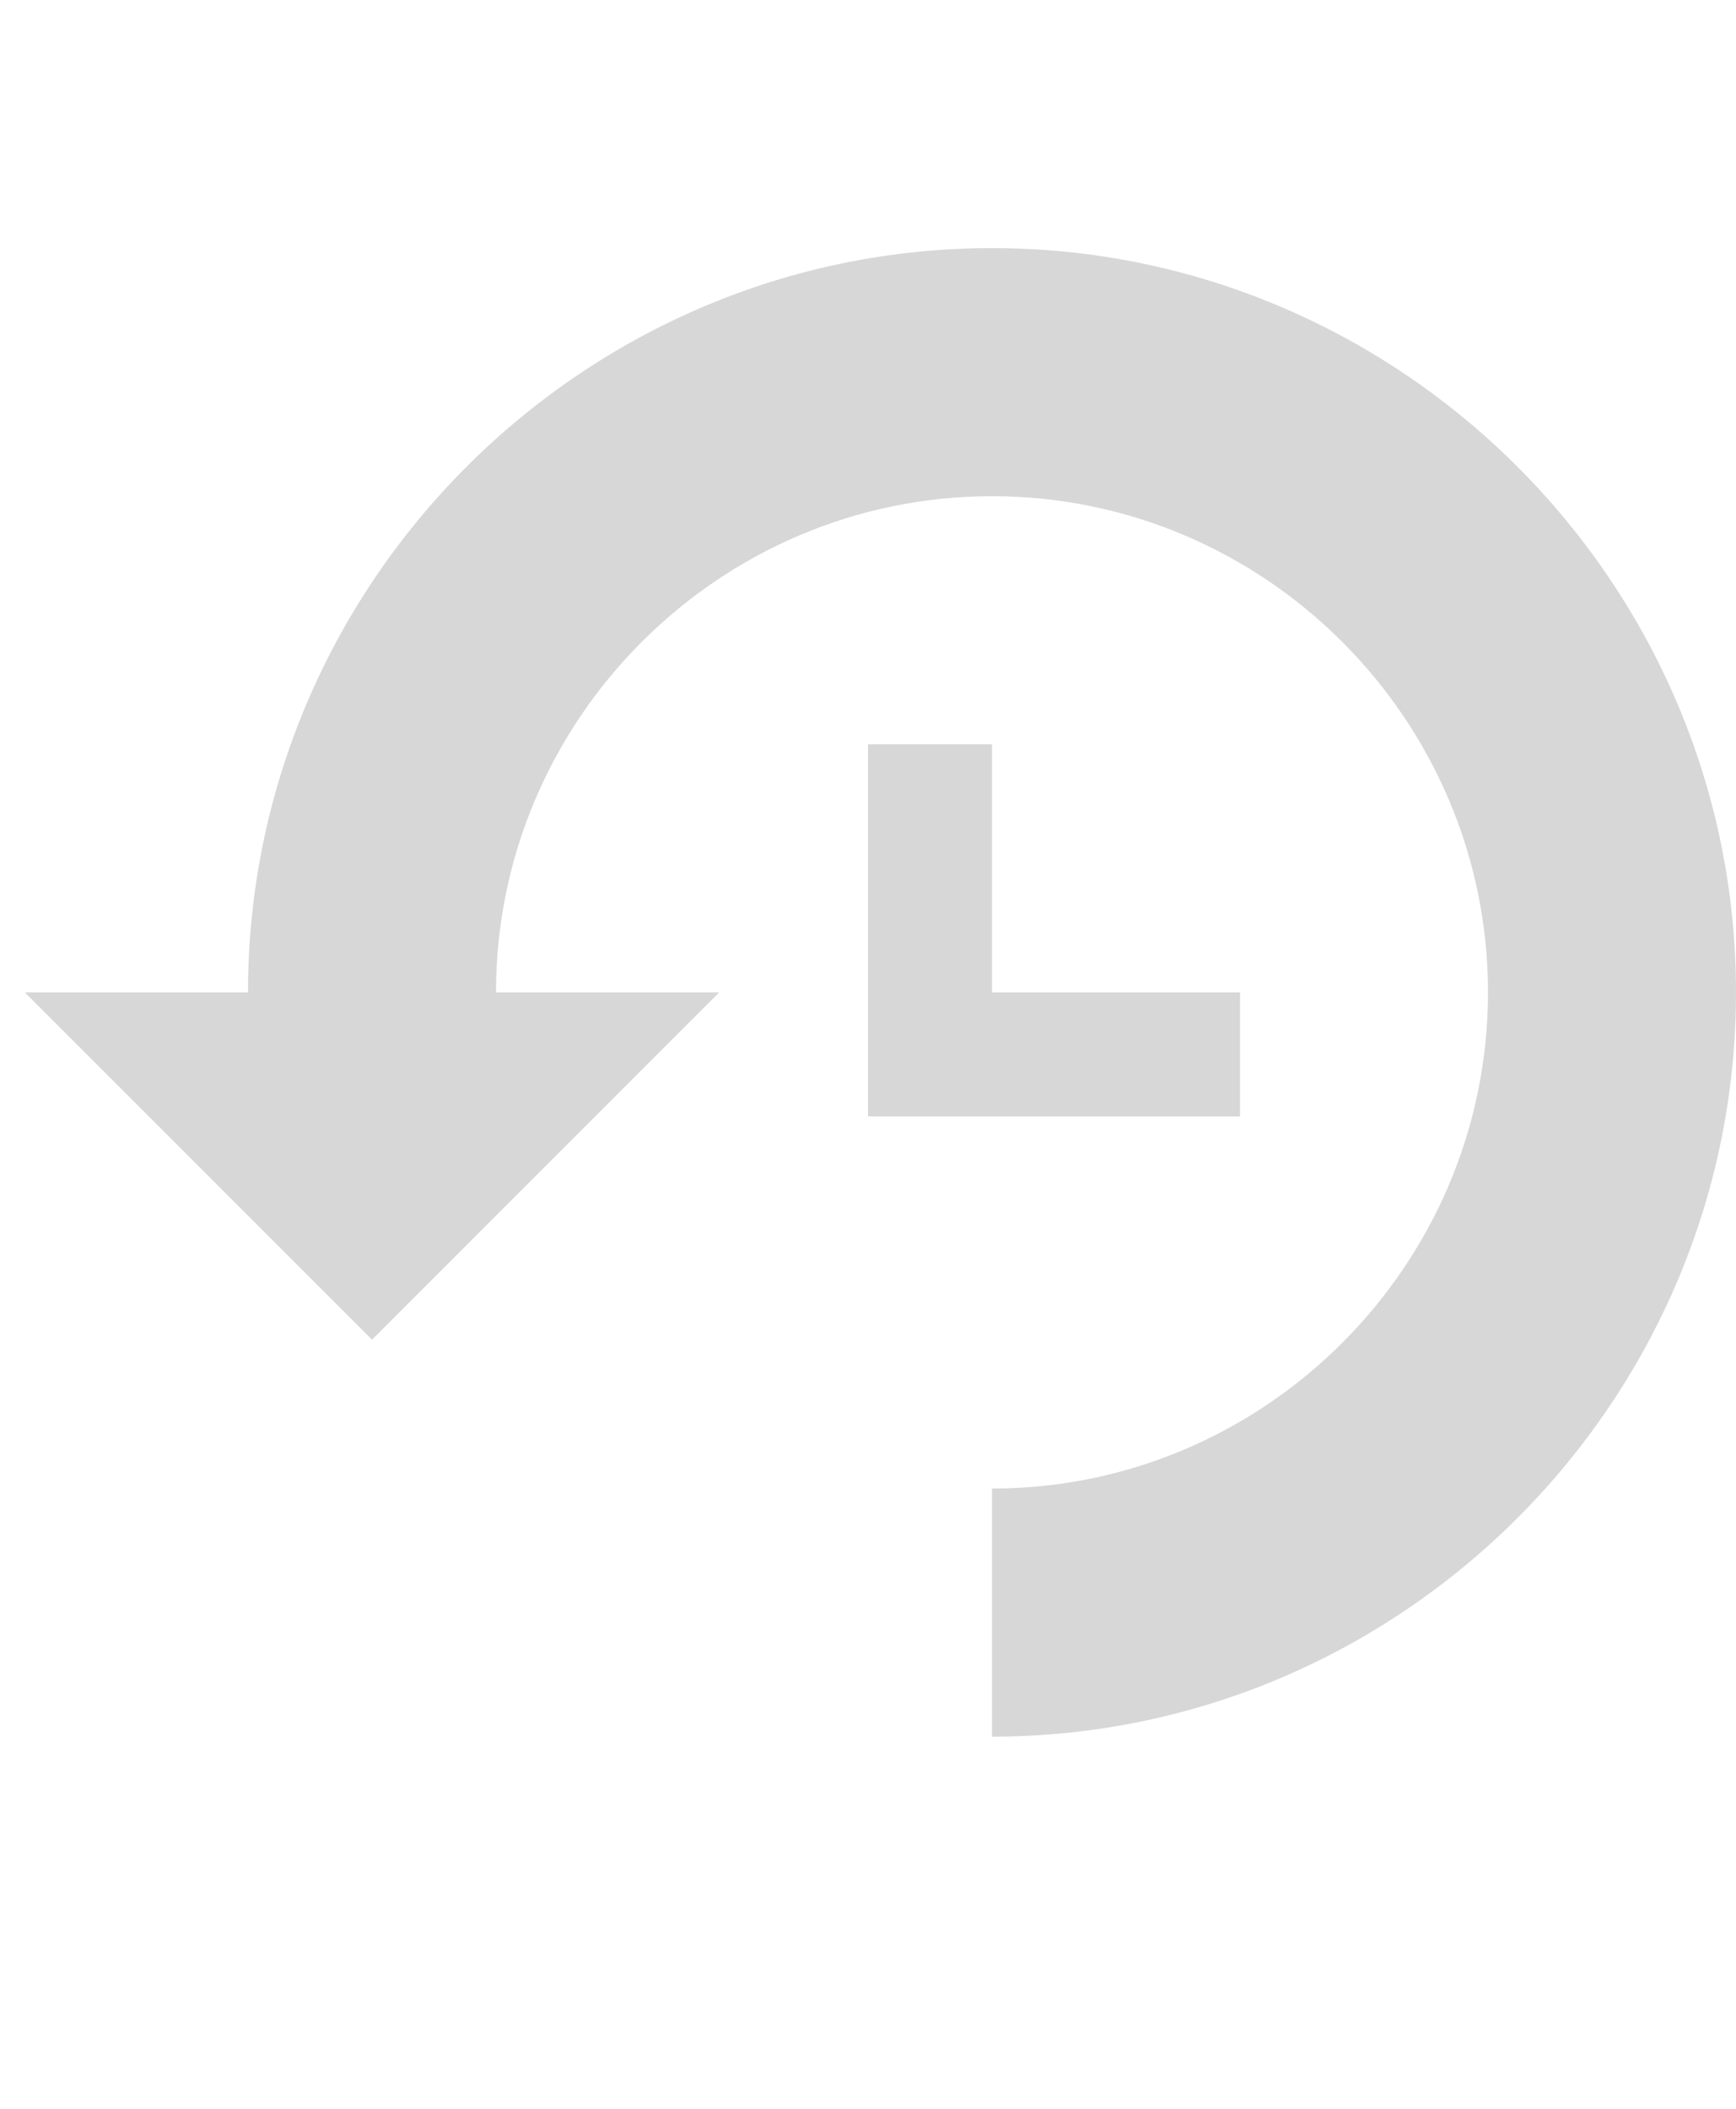 <?xml version="1.0" encoding="utf-8"?>
<!-- Generator: Adobe Illustrator 22.0.1, SVG Export Plug-In . SVG Version: 6.00 Build 0)  -->
<svg version="1.2" baseProfile="tiny" id="Layer_1" xmlns="http://www.w3.org/2000/svg" xmlns:xlink="http://www.w3.org/1999/xlink"
	 x="0px" y="0px" viewBox="0 0 14 17" xml:space="preserve">
<g id="icons">
	<path fill="#D7D7D7" d="M8,2C4.7,2,2,4.7,2,8H0.2L3,10.8L5.8,8H4c0-2.2,1.8-4,4-4s4,1.8,4,4s-1.8,4-4,4v2c3.3,0,6-2.7,6-6
		S11.3,2,8,2z"/>
</g>
<polygon fill="#D7D7D7" points="7,6 7,9 10,9 10,8 8,8 8,6 "/>
</svg>
